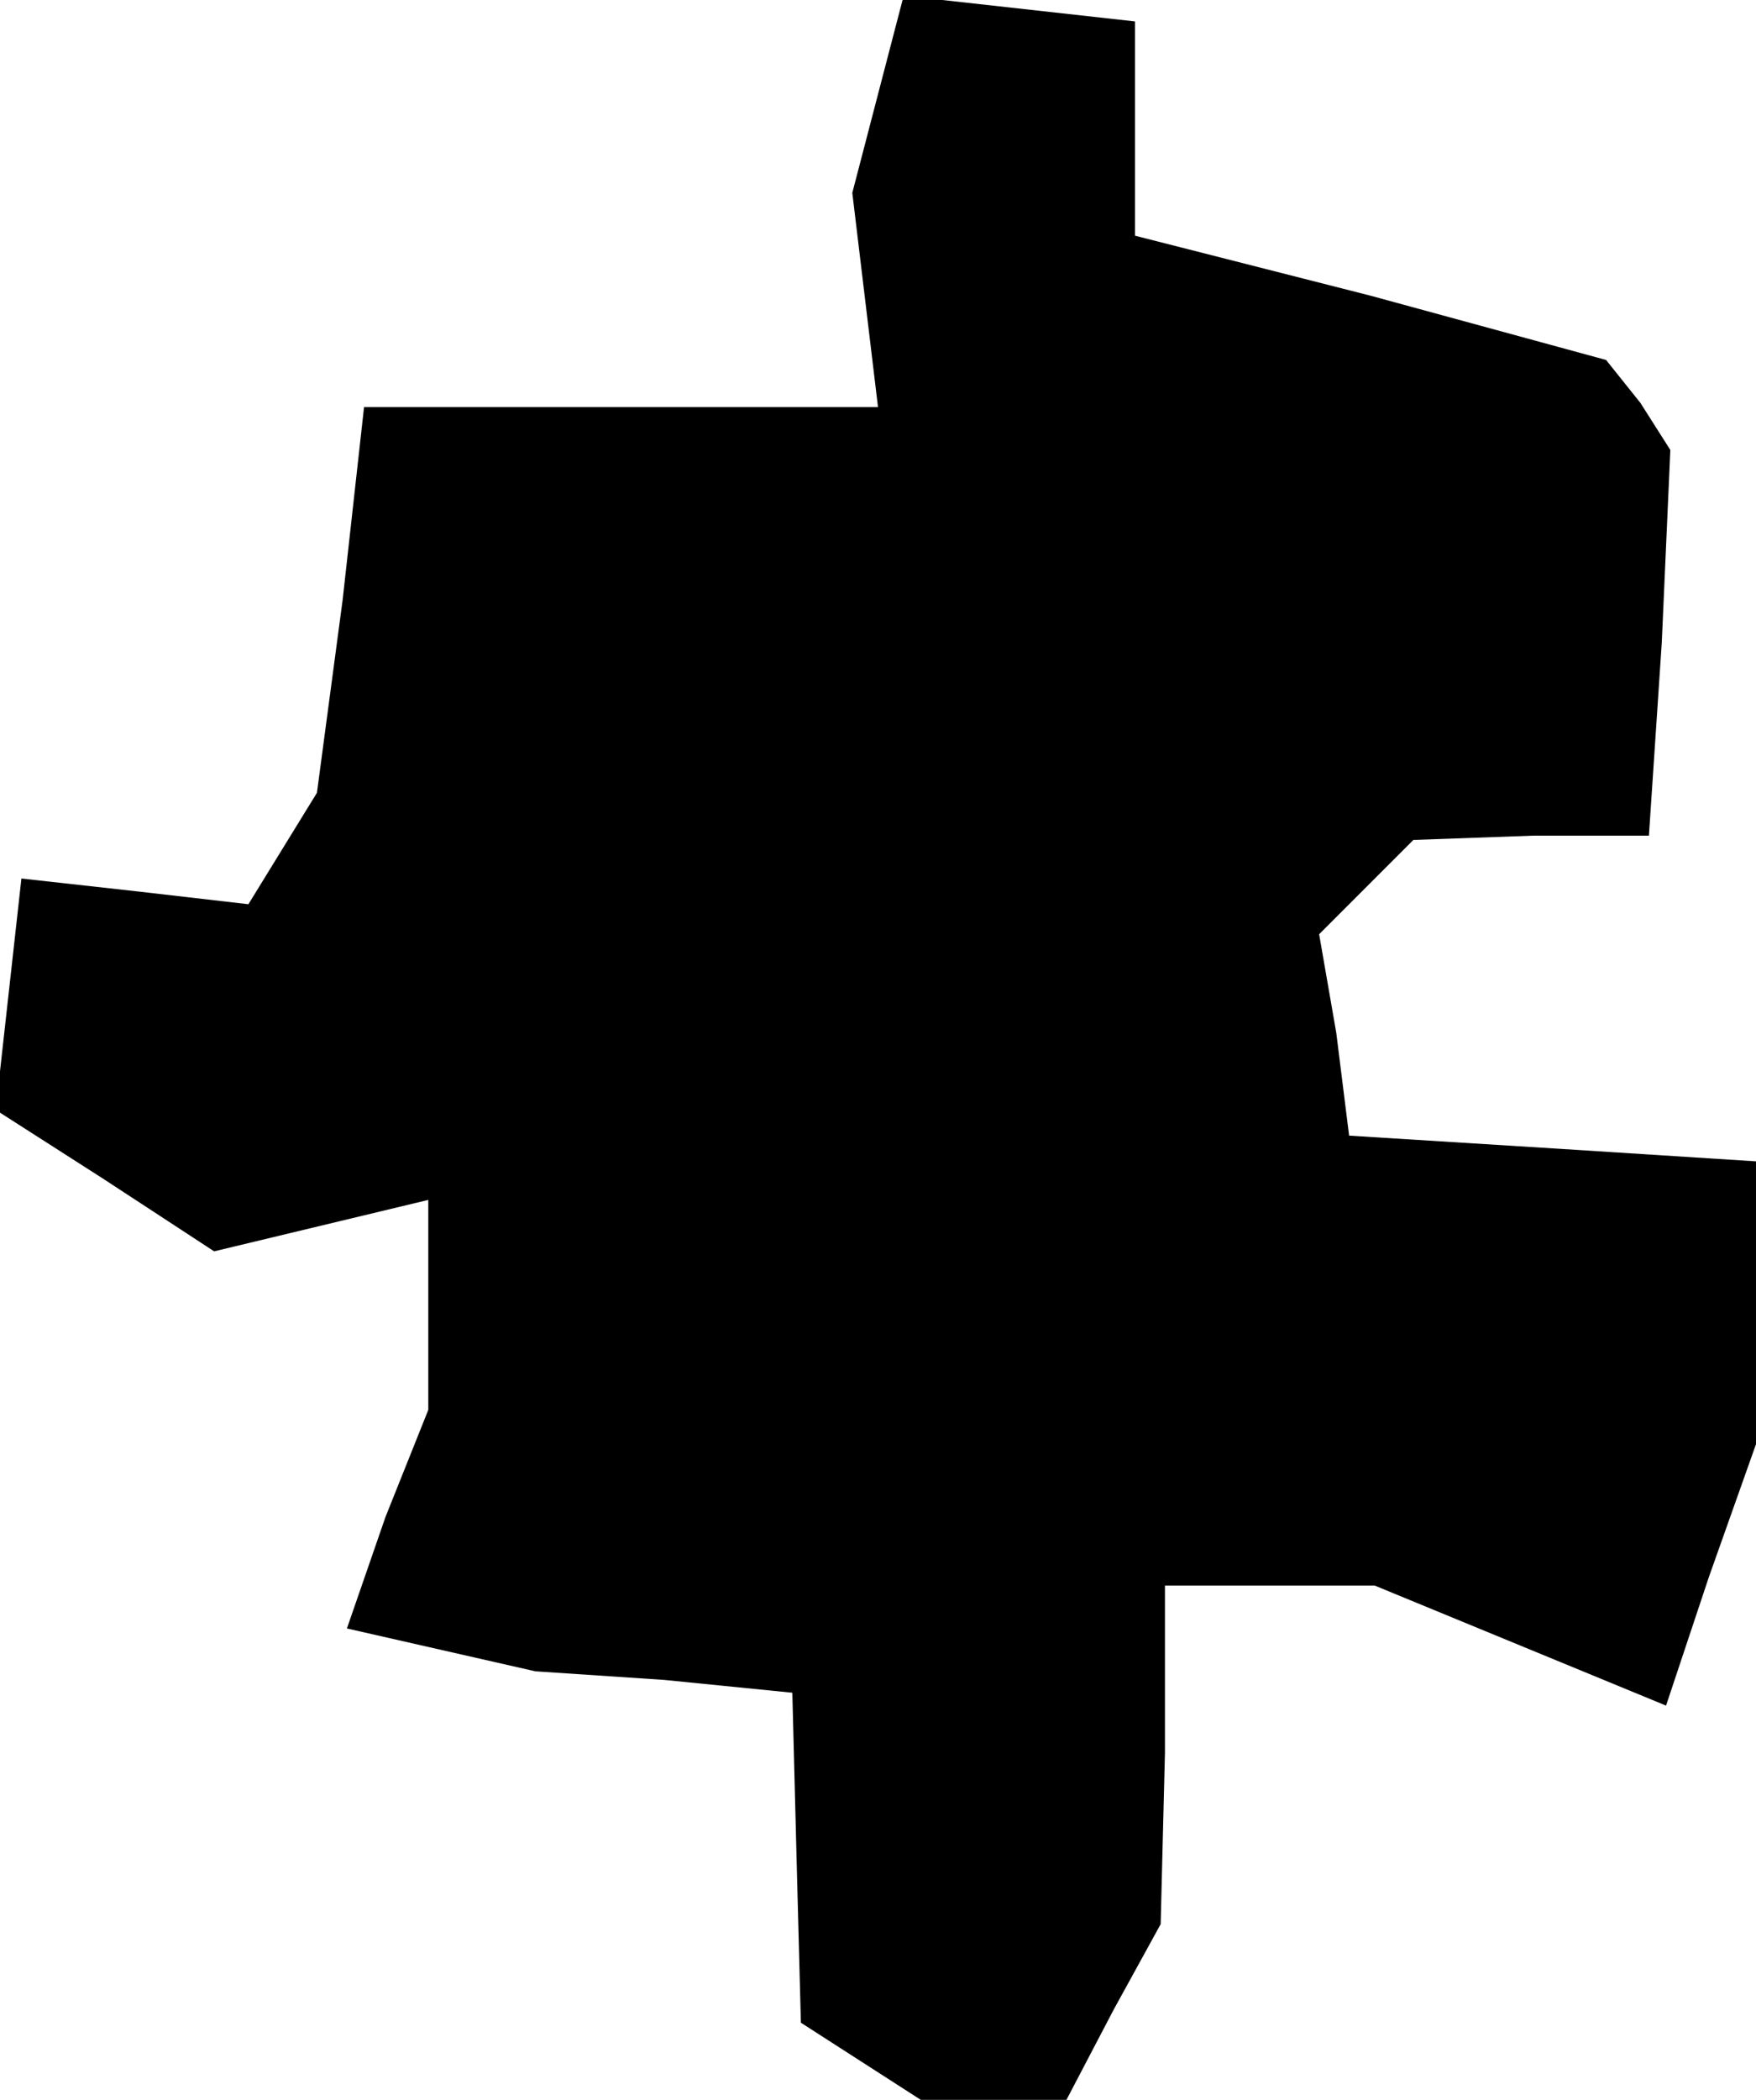 <?xml version="1.0" standalone="no"?>
<!DOCTYPE svg PUBLIC "-//W3C//DTD SVG 20010904//EN"
 "http://www.w3.org/TR/2001/REC-SVG-20010904/DTD/svg10.dtd">
<svg version="1.0" xmlns="http://www.w3.org/2000/svg"
 width="41pt" height="49pt" viewBox="0 0 41 49"
 preserveAspectRatio="xMidYMid meet">
<g transform="translate(0,49) scale(0.1,-0.1)"
fill="#000000" stroke="none">
<path d="M205 468 l-6 -23 3 -25 3 -25 -60 0 -60 0 -5 -45 -6 -45 -8 -13 -8
-13 -26 3 -27 3 -3 -27 -3 -27 25 -16 26 -17 25 6 25 6 0 -24 0 -25 -10 -25
-9 -26 22 -5 22 -5 30 -2 30 -3 1 -39 1 -38 14 -9 14 -9 17 0 17 0 11 21 11
20 1 40 0 39 25 0 24 0 34 -14 34 -14 10 30 11 31 0 33 0 33 -47 3 -48 3 -3
24 -4 23 11 11 11 11 28 1 27 0 3 45 2 45 -7 11 -8 10 -55 15 -55 14 0 25 0
25 -27 3 -27 3 -6 -23z"/>
</g>
</svg>
